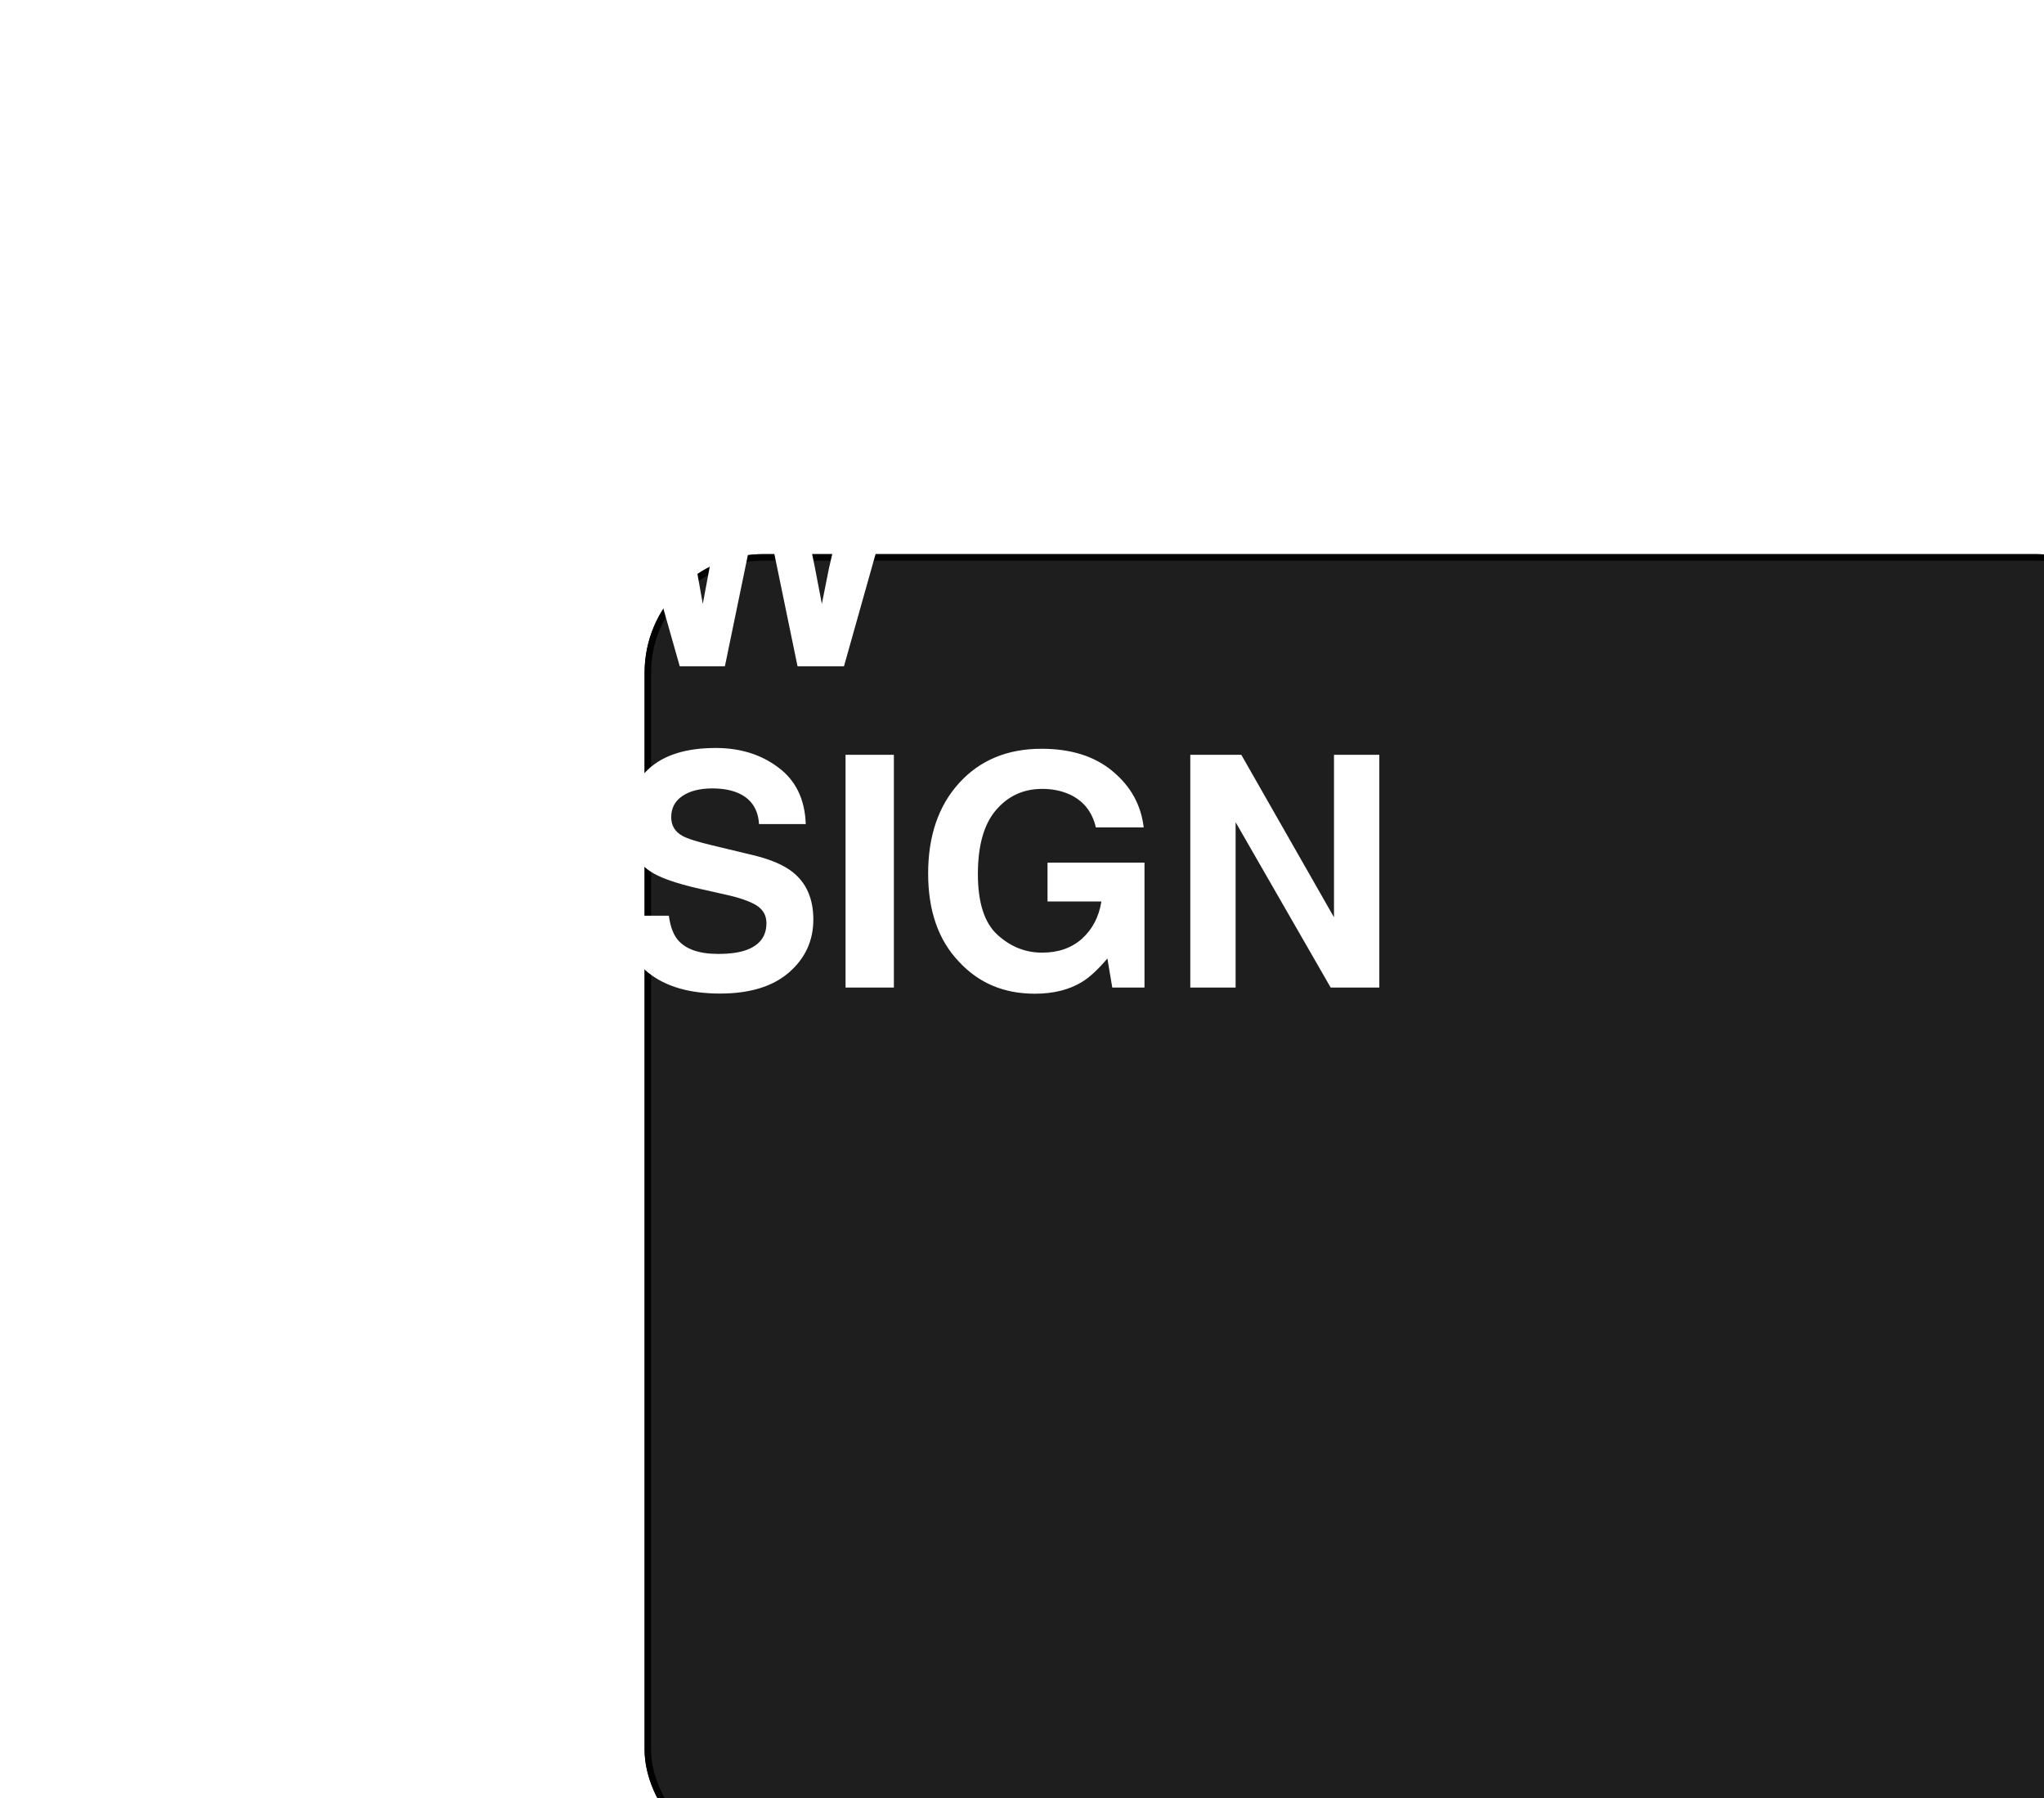 <svg width="948" height="834" viewBox="0 0 948 834" fill="none" xmlns="http://www.w3.org/2000/svg">
<g filter="url(#filter0_dddd_80_124)">
<rect x="18.96" y="19.989" width="700.574" height="609.548" rx="55" fill="#1E1E1E"/>
<rect x="20.46" y="21.489" width="697.574" height="606.548" rx="53.5" stroke="black" stroke-width="3"/>
</g>
<path d="M85.06 201.041H108.717L151.71 276.407V201.041H172.73V309H150.172L106.08 232.315V309H85.06V201.041ZM273.658 220.157H216.529V243.082H268.971V261.832H216.529V289.591H276.295V309H194.483V201.041H273.658V220.157ZM308.595 201.041L322.877 262.857L325.953 280.069L329.103 263.224L341.261 201.041H365.064L377.882 262.857L381.178 280.069L384.474 263.517L398.902 201.041H421.827L391.432 309H369.898L356.861 245.865L353.053 224.991L349.244 245.865L336.207 309H315.26L284.645 201.041H308.595Z" fill="white"/>
<path d="M107.325 368.791V439.25H128.126C138.771 439.25 146.192 434.001 150.392 423.503C152.687 417.741 153.834 410.881 153.834 402.922C153.834 391.936 152.101 383.513 148.634 377.653C145.216 371.745 138.38 368.791 128.126 368.791H107.325ZM131.935 350.041C138.624 350.139 144.19 350.92 148.634 352.385C156.202 354.875 162.33 359.44 167.018 366.081C170.777 371.452 173.341 377.263 174.708 383.513C176.075 389.763 176.759 395.72 176.759 401.384C176.759 415.739 173.878 427.897 168.116 437.858C160.304 451.286 148.243 458 131.935 458H85.426V350.041H131.935ZM273.658 369.157H216.529V392.082H268.971V410.832H216.529V438.591H276.295V458H194.483V350.041H273.658V369.157ZM310.206 424.675C310.89 429.606 312.232 433.293 314.234 435.734C317.896 440.178 324.171 442.399 333.058 442.399C338.38 442.399 342.701 441.813 346.021 440.642C352.32 438.396 355.47 434.221 355.47 428.117C355.47 424.553 353.907 421.794 350.782 419.841C347.657 417.937 342.75 416.252 336.061 414.787L324.635 412.224C313.404 409.685 305.641 406.926 301.344 403.947C294.068 398.967 290.431 391.179 290.431 380.583C290.431 370.915 293.946 362.883 300.978 356.486C308.009 350.09 318.336 346.892 331.959 346.892C343.336 346.892 353.028 349.919 361.036 355.974C369.093 361.979 373.316 370.72 373.707 382.194H352.027C351.637 375.7 348.805 371.086 343.531 368.352C340.016 366.545 335.646 365.642 330.421 365.642C324.61 365.642 319.972 366.813 316.505 369.157C313.038 371.501 311.305 374.772 311.305 378.972C311.305 382.829 313.014 385.71 316.432 387.614C318.629 388.884 323.316 390.373 330.494 392.082L349.098 396.55C357.252 398.503 363.404 401.115 367.555 404.387C374 409.465 377.223 416.813 377.223 426.433C377.223 436.296 373.438 444.499 365.87 451.042C358.351 457.536 347.706 460.783 333.937 460.783C319.874 460.783 308.814 457.585 300.758 451.188C292.701 444.743 288.673 435.905 288.673 424.675H310.206ZM414.576 458H392.164V350.041H414.576V458ZM508.253 383.732C506.544 376.359 502.369 371.208 495.729 368.278C492.018 366.667 487.892 365.861 483.351 365.861C474.659 365.861 467.506 369.157 461.891 375.749C456.324 382.292 453.541 392.155 453.541 405.339C453.541 418.62 456.568 428.02 462.623 433.537C468.678 439.055 475.562 441.813 483.277 441.813C490.846 441.813 497.047 439.641 501.881 435.295C506.715 430.9 509.693 425.163 510.816 418.083H485.841V400.065H530.812V458H515.87L513.6 444.523C509.254 449.65 505.348 453.264 501.881 455.363C495.924 459.025 488.6 460.856 479.908 460.856C465.602 460.856 453.883 455.9 444.752 445.988C435.23 436.027 430.47 422.404 430.47 405.119C430.47 387.639 435.279 373.625 444.898 363.078C454.518 352.531 467.237 347.258 483.058 347.258C496.778 347.258 507.789 350.749 516.09 357.731C524.439 364.665 529.225 373.332 530.445 383.732H508.253ZM552.052 350.041H575.709L618.702 425.407V350.041H639.723V458H617.164L573.072 381.315V458H552.052V350.041Z" fill="white"/>
<defs>
<filter id="filter0_dddd_80_124" x="0.96" y="0.989" width="946.574" height="832.548" filterUnits="userSpaceOnUse" color-interpolation-filters="sRGB">
<feFlood flood-opacity="0" result="BackgroundImageFix"/>
<feColorMatrix in="SourceAlpha" type="matrix" values="0 0 0 0 0 0 0 0 0 0 0 0 0 0 0 0 0 0 127 0" result="hardAlpha"/>
<feOffset dx="9" dy="8"/>
<feGaussianBlur stdDeviation="13.5"/>
<feColorMatrix type="matrix" values="0 0 0 0 0 0 0 0 0 0 0 0 0 0 0 0 0 0 0.15 0"/>
<feBlend mode="normal" in2="BackgroundImageFix" result="effect1_dropShadow_80_124"/>
<feColorMatrix in="SourceAlpha" type="matrix" values="0 0 0 0 0 0 0 0 0 0 0 0 0 0 0 0 0 0 127 0" result="hardAlpha"/>
<feOffset dx="37" dy="32"/>
<feGaussianBlur stdDeviation="24.5"/>
<feColorMatrix type="matrix" values="0 0 0 0 0 0 0 0 0 0 0 0 0 0 0 0 0 0 0.13 0"/>
<feBlend mode="normal" in2="effect1_dropShadow_80_124" result="effect2_dropShadow_80_124"/>
<feColorMatrix in="SourceAlpha" type="matrix" values="0 0 0 0 0 0 0 0 0 0 0 0 0 0 0 0 0 0 127 0" result="hardAlpha"/>
<feOffset dx="84" dy="71"/>
<feGaussianBlur stdDeviation="33"/>
<feColorMatrix type="matrix" values="0 0 0 0 0 0 0 0 0 0 0 0 0 0 0 0 0 0 0.08 0"/>
<feBlend mode="normal" in2="effect2_dropShadow_80_124" result="effect3_dropShadow_80_124"/>
<feColorMatrix in="SourceAlpha" type="matrix" values="0 0 0 0 0 0 0 0 0 0 0 0 0 0 0 0 0 0 127 0" result="hardAlpha"/>
<feOffset dx="150" dy="126"/>
<feGaussianBlur stdDeviation="39"/>
<feColorMatrix type="matrix" values="0 0 0 0 0 0 0 0 0 0 0 0 0 0 0 0 0 0 0.02 0"/>
<feBlend mode="normal" in2="effect3_dropShadow_80_124" result="effect4_dropShadow_80_124"/>
<feBlend mode="normal" in="SourceGraphic" in2="effect4_dropShadow_80_124" result="shape"/>
</filter>
</defs>
</svg>
